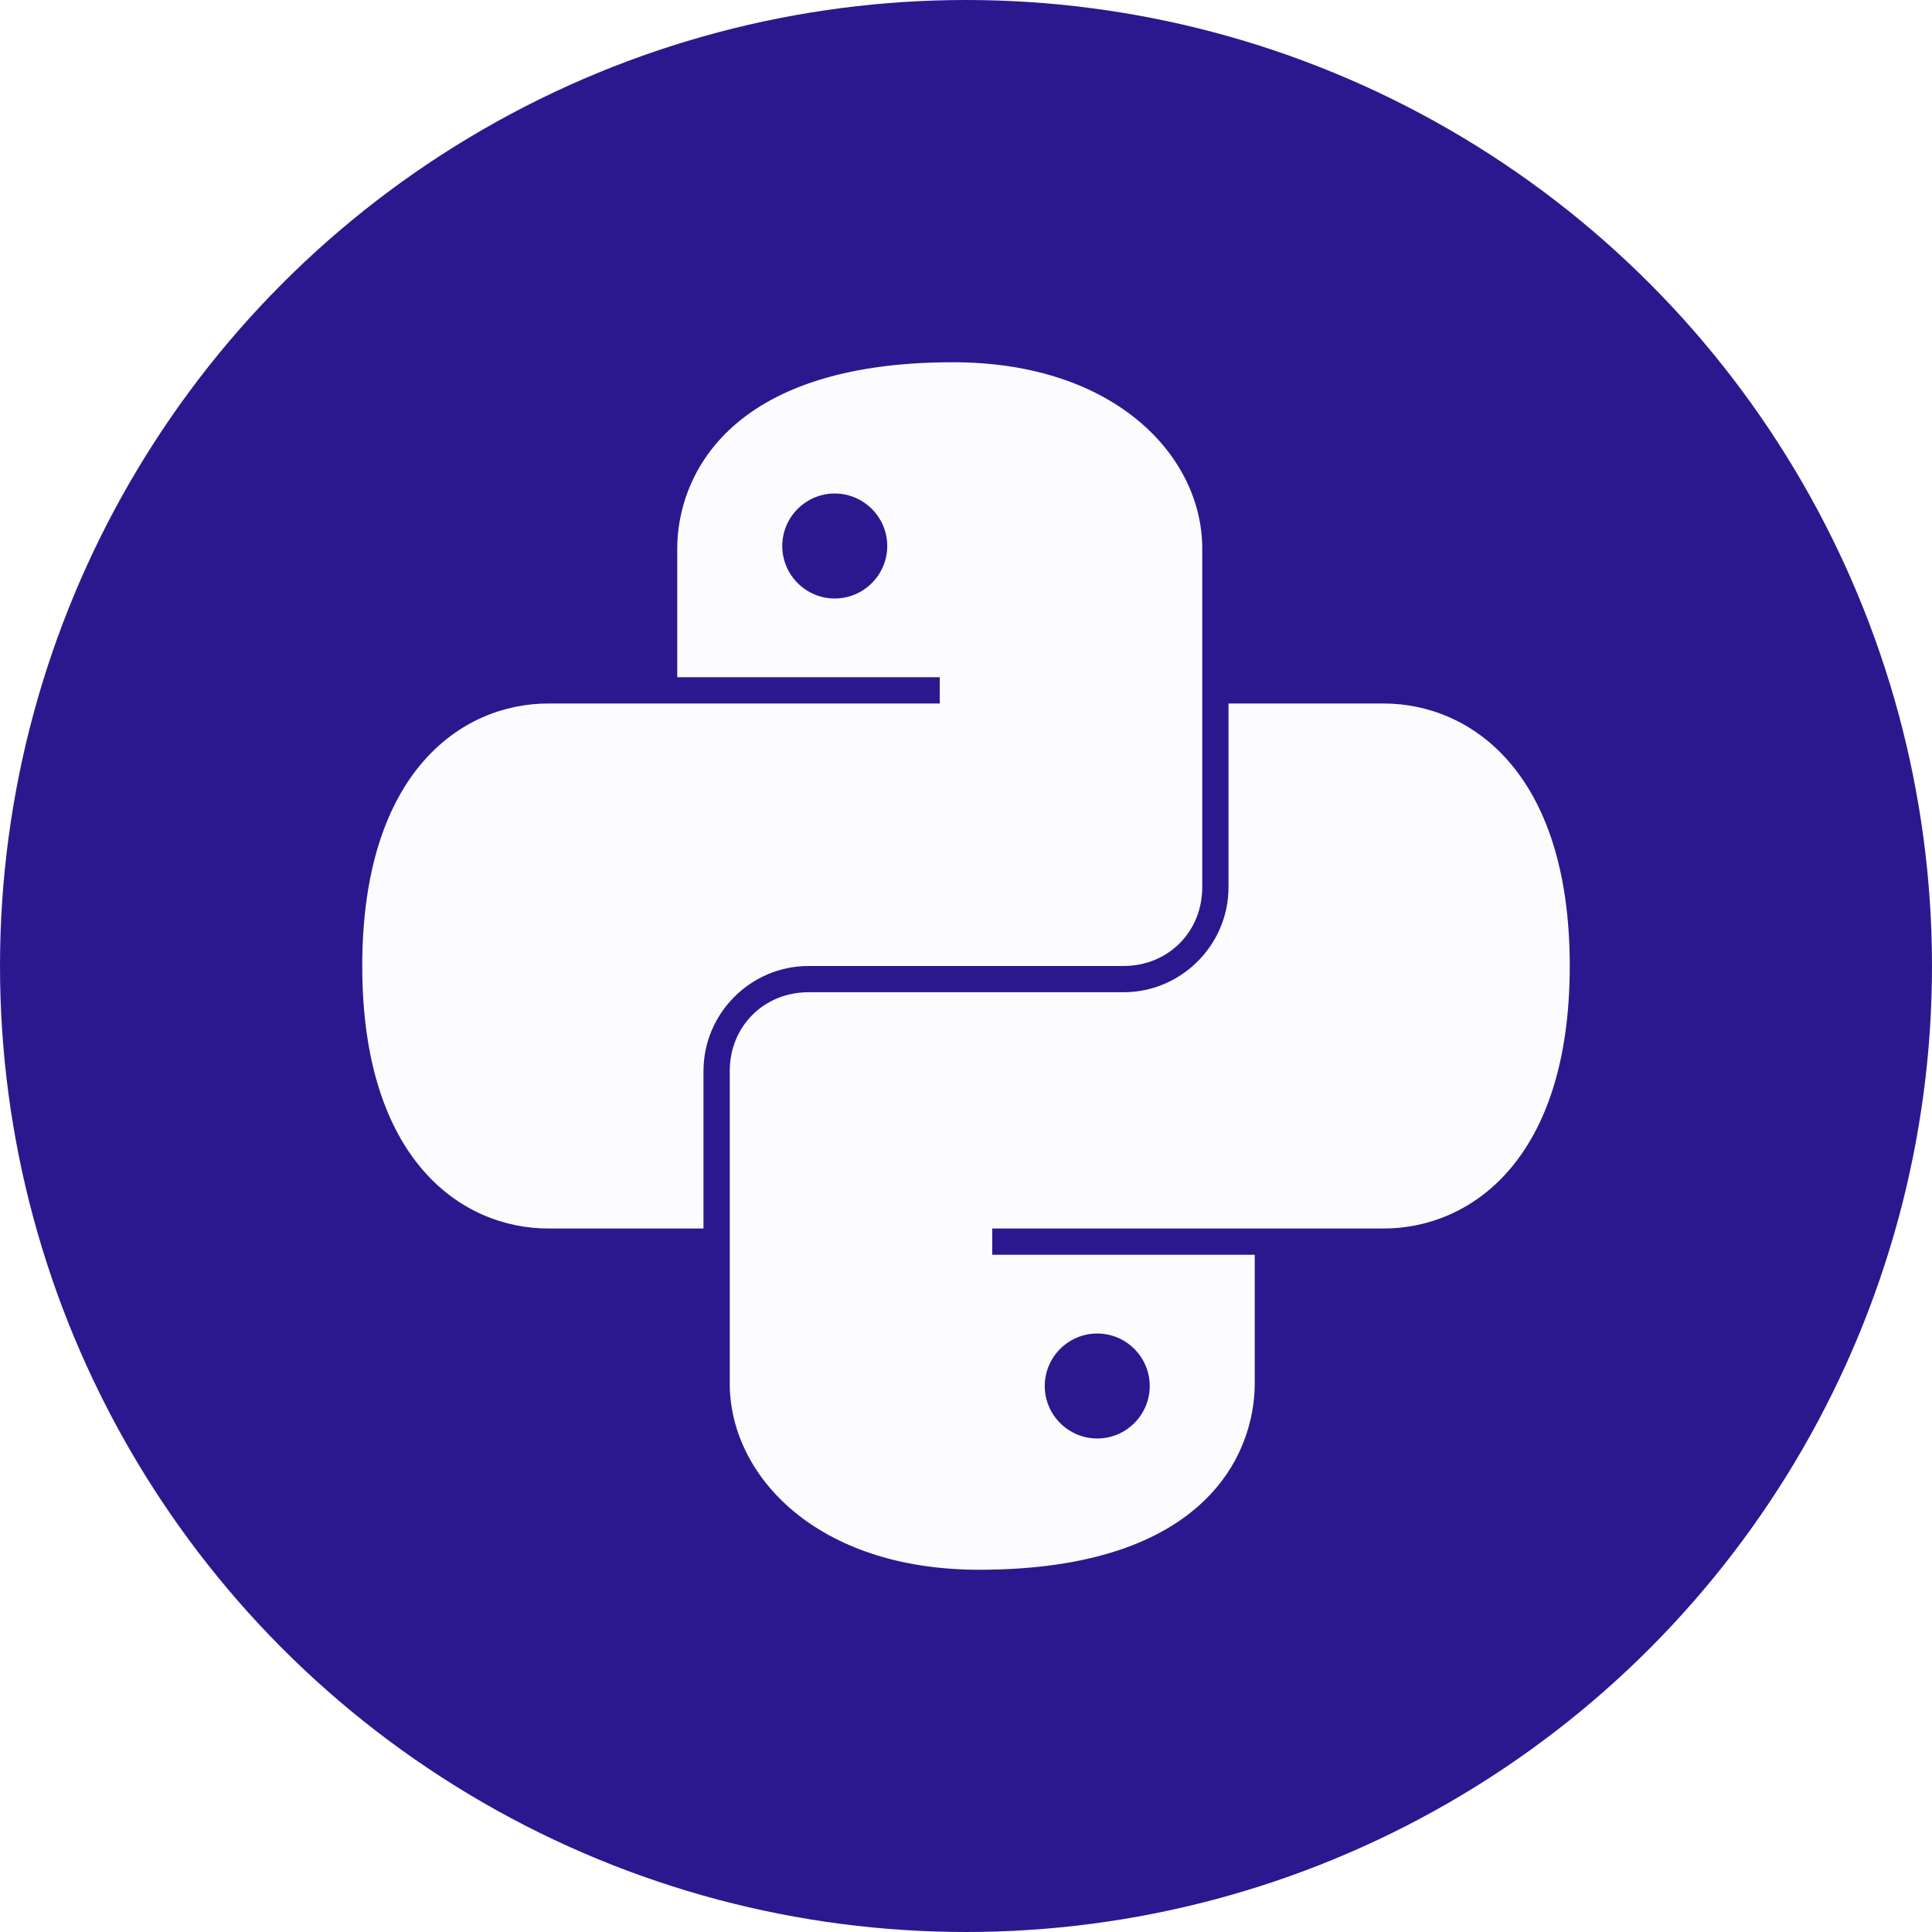 <svg width="96" height="96" viewBox="0 0 96 96" fill="none" xmlns="http://www.w3.org/2000/svg">
<rect x="0" y="0" width="96" height="96" fill="#808080" stroke="none"/>
<g clip-path="url(#clip0_1_2)">
<rect width="96" height="96" fill="white"/>
<circle cx="48" cy="48" r="48" fill="#2c188e"/>
<path d="M47.348 18C36.001 18 33.652 23.859 33.652 27.253V33.652H46.696V34.956H27.253C22.947 34.956 18 38.35 18 48C18 57.65 22.947 61.044 27.253 61.044H34.956V53.217C34.956 50.349 37.305 48 40.174 48H55.826C58.042 48 59.739 46.303 59.739 44.087V27.253C59.739 22.688 55.434 18 47.348 18ZM41.478 24.522C42.915 24.522 44.087 25.694 44.087 27.13C44.087 28.567 42.915 29.739 41.478 29.739C40.041 29.739 38.87 28.567 38.87 27.13C38.87 25.694 40.041 24.522 41.478 24.522ZM61.044 34.956V44.087C61.044 46.956 58.695 49.304 55.826 49.304H40.174C37.958 49.304 36.261 51.001 36.261 53.217V68.747C36.261 73.312 40.566 78 48.652 78C59.999 78 62.348 72.141 62.348 68.747V62.348H49.304V61.044H68.747C73.053 61.044 78 57.65 78 48C78 38.35 73.053 34.956 68.747 34.956H61.044ZM54.522 66.261C55.959 66.261 57.13 67.433 57.13 68.87C57.13 70.306 55.959 71.478 54.522 71.478C53.085 71.478 51.913 70.306 51.913 68.87C51.913 67.433 53.085 66.261 54.522 66.261Z" fill="#FCFCFE"/>
</g>
<defs>
<clipPath id="clip0_1_2">
<rect width="96" height="96" fill="white"/>
</clipPath>
</defs>
</svg>

